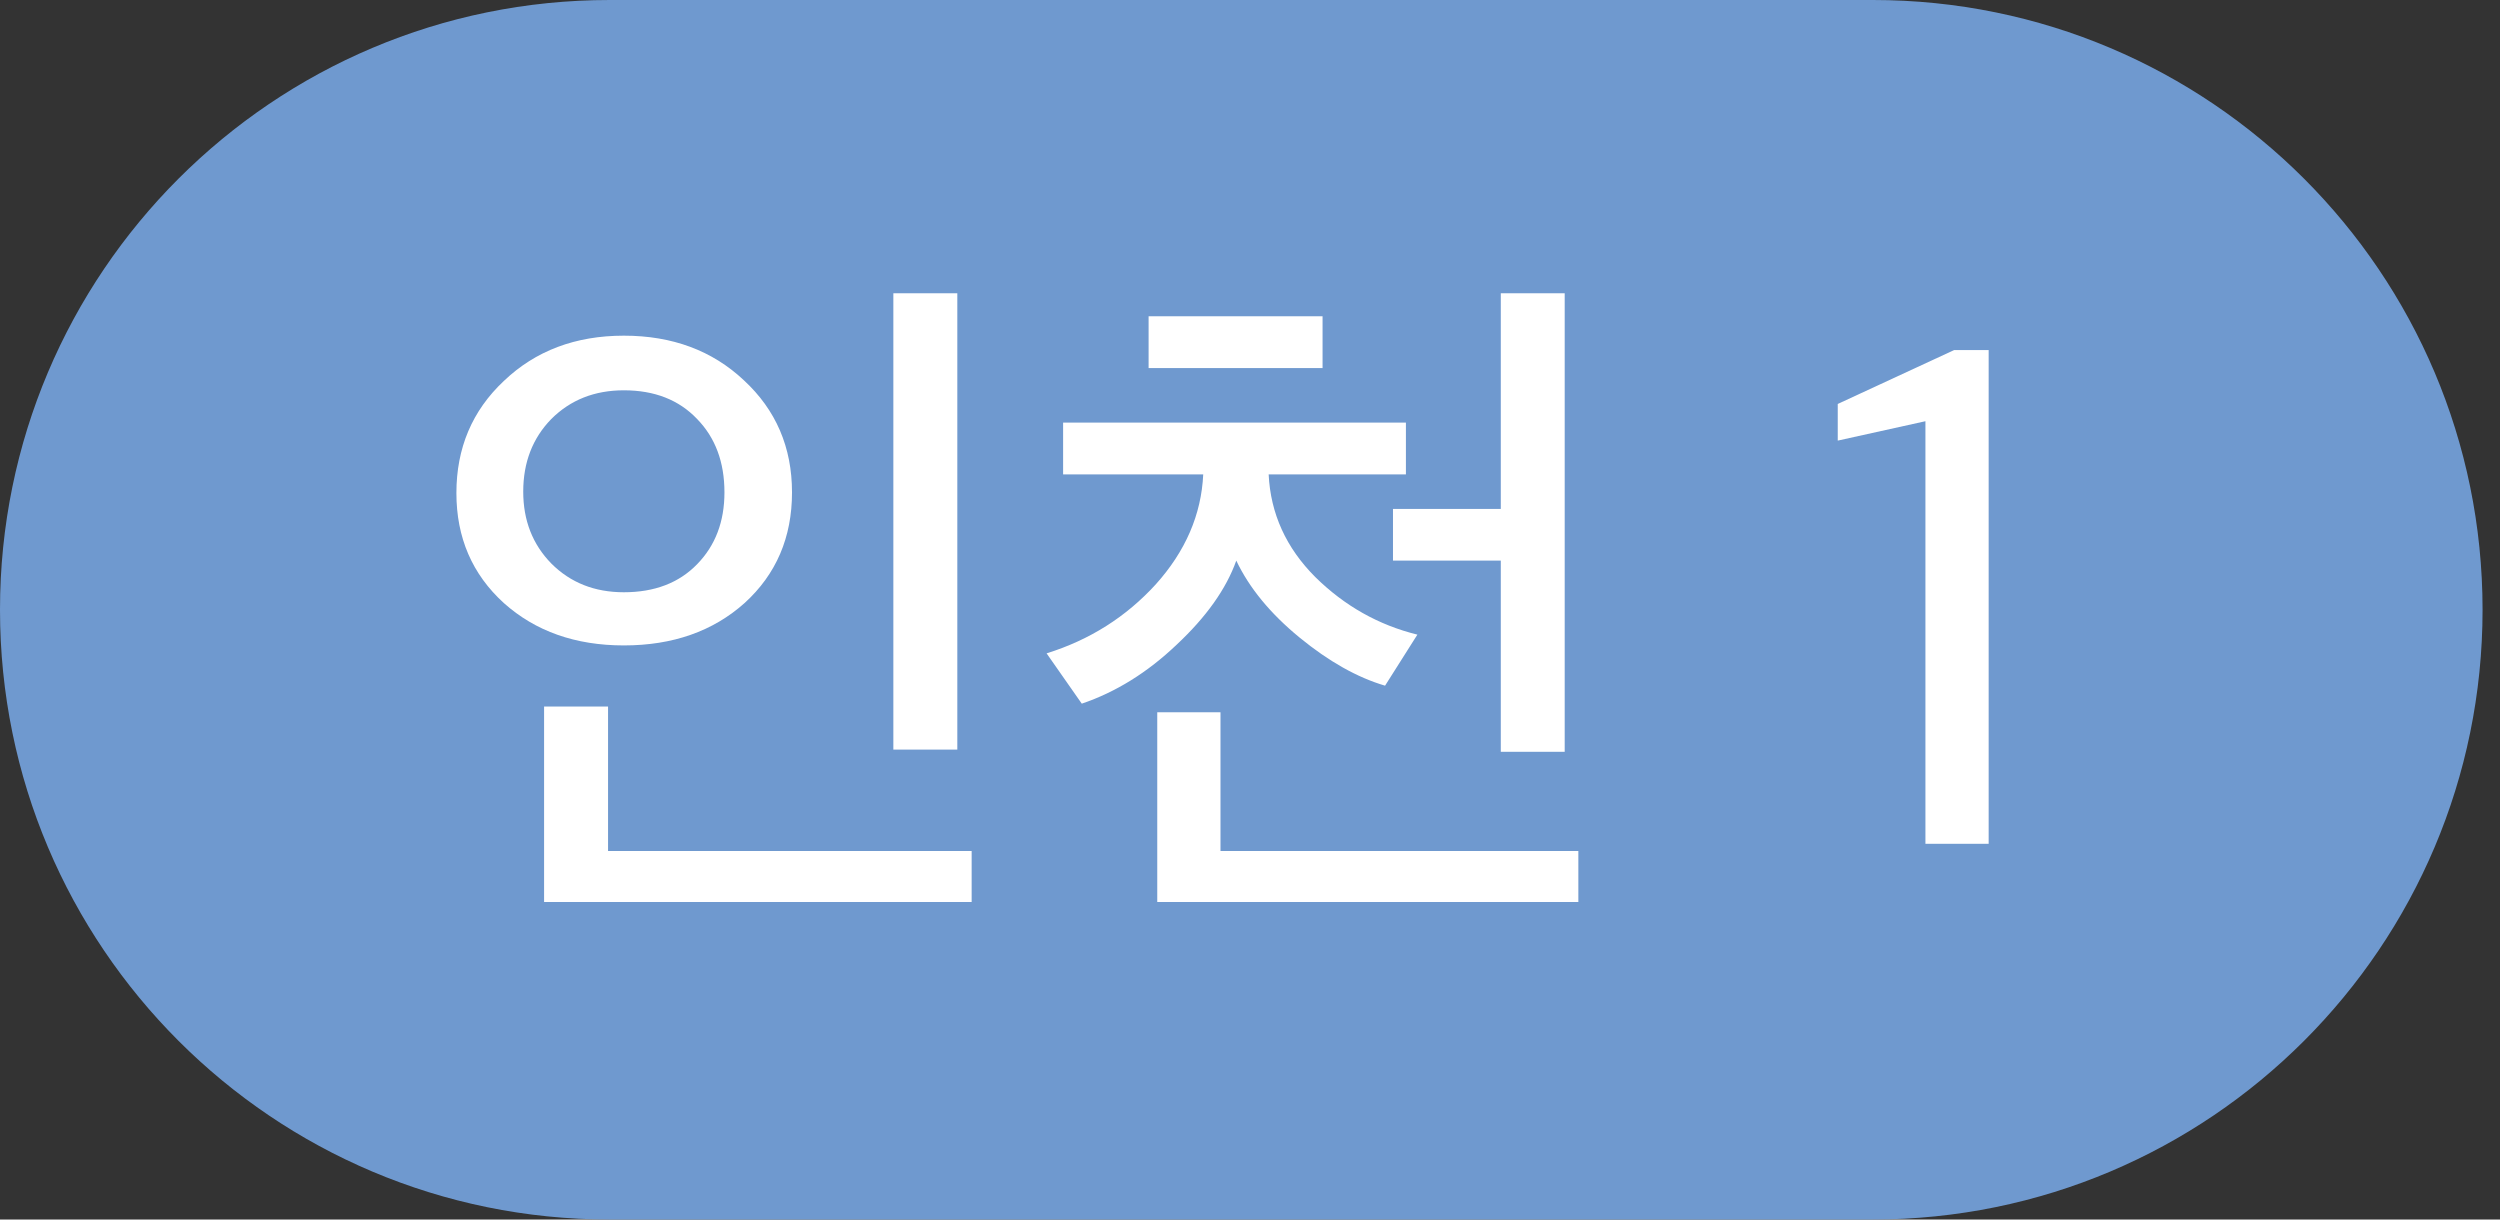 <svg width="41" height="20" viewBox="0 0 41 20" fill="none" xmlns="http://www.w3.org/2000/svg">
<rect x="0" y="0" width="41" height="20" fill="#333333" stroke="none"/>
<path d="M0 10C0 4.477 4.477 0 10 0H30.714C36.237 0 40.714 4.477 40.714 10C40.714 15.523 36.237 20 30.714 20H10C4.477 20 0 15.523 0 10Z" fill="#6F99CF"/>
<path d="M15.7 12.294H14.651V4.81H15.7V12.294ZM15.935 14.793H8.923V11.587H9.972V13.956H15.935V14.793ZM8.263 6.248C8.781 5.753 9.438 5.505 10.231 5.505C11.025 5.505 11.681 5.749 12.199 6.236C12.726 6.723 12.989 7.336 12.989 8.075C12.989 8.813 12.73 9.418 12.211 9.89C11.693 10.353 11.033 10.585 10.231 10.585C9.438 10.585 8.781 10.353 8.263 9.89C7.744 9.418 7.485 8.817 7.485 8.086C7.485 7.348 7.744 6.735 8.263 6.248ZM10.231 6.401C9.752 6.401 9.355 6.558 9.041 6.872C8.734 7.187 8.581 7.584 8.581 8.063C8.581 8.534 8.734 8.927 9.041 9.241C9.355 9.556 9.752 9.713 10.231 9.713C10.734 9.713 11.135 9.56 11.433 9.253C11.732 8.947 11.881 8.554 11.881 8.075C11.881 7.58 11.732 7.179 11.433 6.872C11.135 6.558 10.734 6.401 10.231 6.401Z" fill="white"/>
<path d="M23.245 10.408L22.715 11.245C22.259 11.111 21.792 10.848 21.312 10.455C20.833 10.062 20.488 9.642 20.275 9.194C20.11 9.658 19.784 10.117 19.297 10.573C18.818 11.029 18.299 11.351 17.741 11.54L17.164 10.715C17.871 10.495 18.468 10.117 18.955 9.583C19.442 9.041 19.702 8.44 19.733 7.78H17.435V6.931H23.057V7.78H20.806C20.837 8.424 21.093 8.986 21.572 9.465C22.051 9.937 22.609 10.251 23.245 10.408ZM25.661 4.81V12.329H24.613V9.194H22.845V8.346H24.613V4.81H25.661ZM25.885 14.793H18.979V11.681H20.016V13.956H25.885V14.793ZM21.69 6.036H18.837V5.187H21.69V6.036Z" fill="white"/>
<path d="M31.577 13.838V6.908L30.139 7.226V6.625L32.048 5.741H32.614V13.838H31.577Z" fill="white"/>
</svg>
